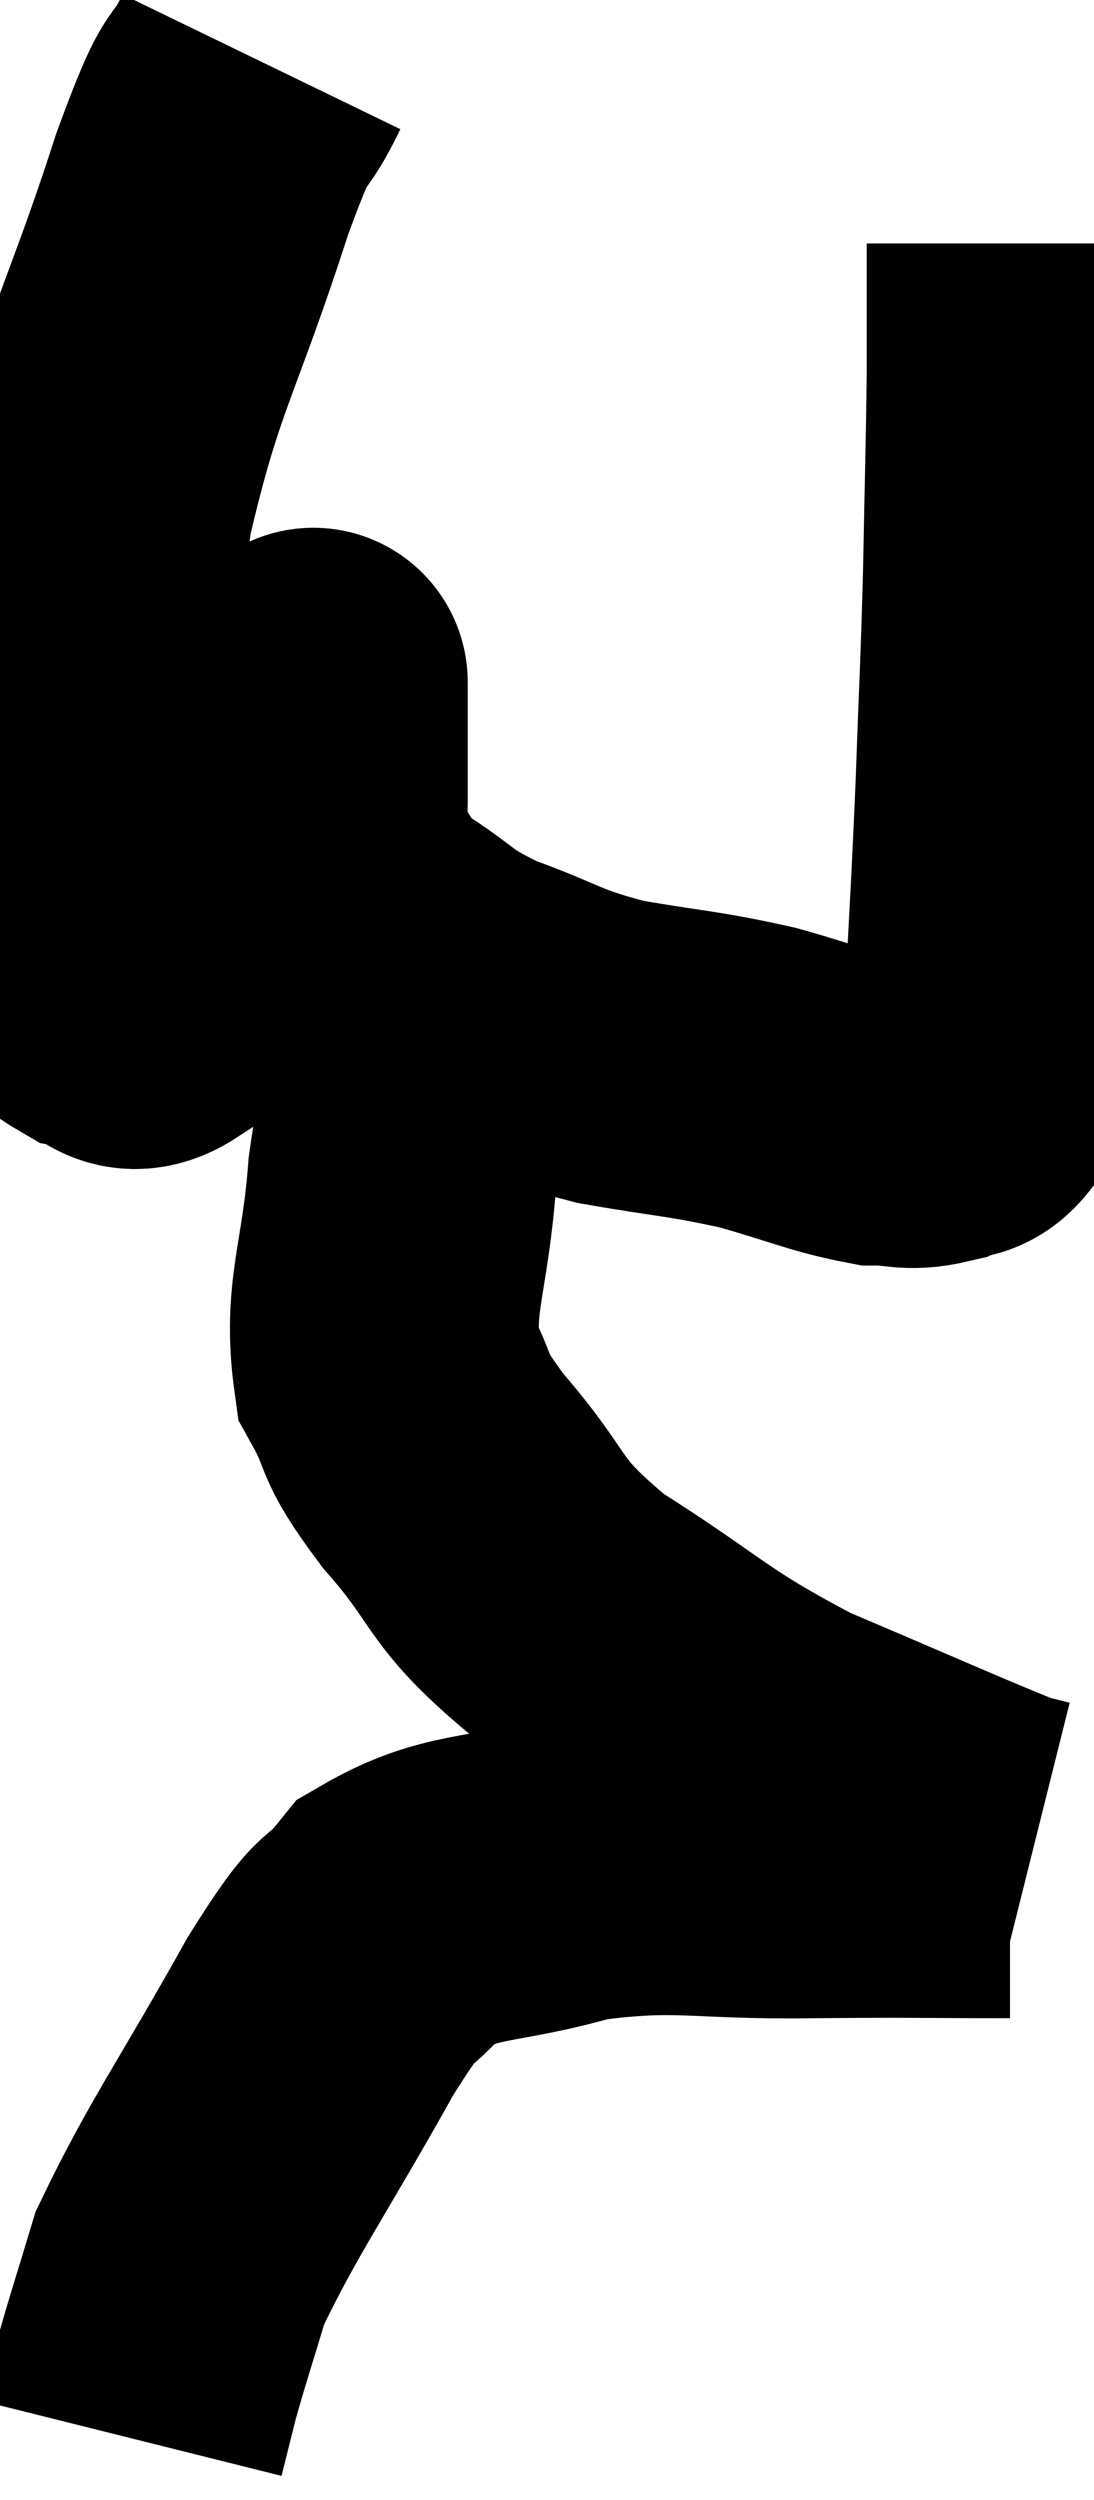<svg xmlns="http://www.w3.org/2000/svg" viewBox="9.267 1.46 17.713 40.46" width="17.713" height="40.46"><path d="M 13.5 2.46 C 13.02 3.45, 13.2 2.64, 12.54 4.44 C 11.7 7.05, 11.415 7.26, 10.86 9.66 C 10.59 11.85, 10.455 12.225, 10.32 14.04 C 10.32 15.48, 10.2 16.035, 10.32 16.92 C 10.56 17.25, 10.44 17.37, 10.8 17.58 C 11.28 17.67, 11.28 18.075, 11.76 17.76 C 12.24 17.04, 12.18 17.205, 12.72 16.32 C 13.32 15.27, 13.53 15.12, 13.92 14.22 C 14.1 13.47, 14.175 13.14, 14.28 12.72 C 14.31 12.63, 14.325 12.585, 14.34 12.54 C 14.34 12.54, 14.34 12.45, 14.34 12.54 C 14.34 12.72, 14.34 12.42, 14.34 12.9 C 14.34 13.68, 14.34 13.845, 14.34 14.46 C 14.34 14.91, 14.085 14.805, 14.34 15.36 C 14.85 16.02, 14.7 16.095, 15.36 16.68 C 16.17 17.19, 16.035 17.25, 16.98 17.7 C 18.06 18.09, 18 18.18, 19.14 18.48 C 20.34 18.69, 20.46 18.66, 21.54 18.9 C 22.5 19.17, 22.755 19.305, 23.46 19.44 C 23.91 19.44, 23.97 19.53, 24.36 19.44 C 24.69 19.26, 24.75 19.485, 25.02 19.08 C 25.23 18.45, 25.29 19.05, 25.44 17.82 C 25.53 15.99, 25.545 15.93, 25.62 14.16 C 25.68 12.45, 25.695 12.405, 25.74 10.74 C 25.77 9.12, 25.785 8.805, 25.8 7.5 C 25.8 6.51, 25.8 6.045, 25.8 5.52 C 25.8 5.46, 25.8 5.43, 25.8 5.4 L 25.8 5.4" fill="none" stroke="black" stroke-width="5"></path><path d="M 16.38 17.7 C 16.08 19.08, 15.99 18.975, 15.78 20.46 C 15.66 22.05, 15.375 22.44, 15.54 23.64 C 15.99 24.45, 15.69 24.255, 16.44 25.26 C 17.49 26.46, 17.16 26.52, 18.54 27.66 C 20.25 28.74, 20.22 28.905, 21.96 29.82 C 23.73 30.57, 24.495 30.915, 25.5 31.32 C 25.74 31.38, 25.86 31.41, 25.98 31.44 C 25.98 31.44, 25.98 31.44, 25.98 31.44 C 25.98 31.44, 25.98 31.44, 25.98 31.44 L 25.98 31.44" fill="none" stroke="black" stroke-width="5"></path><path d="M 25.62 31.62 C 24.03 31.62, 24.195 31.605, 22.44 31.62 C 20.52 31.65, 20.28 31.455, 18.6 31.68 C 17.16 32.1, 16.755 31.92, 15.72 32.52 C 15.09 33.3, 15.345 32.67, 14.46 34.08 C 13.32 36.12, 12.885 36.69, 12.18 38.16 C 11.91 39.06, 11.835 39.27, 11.64 39.96 L 11.4 40.92" fill="none" stroke="black" stroke-width="5"></path></svg>